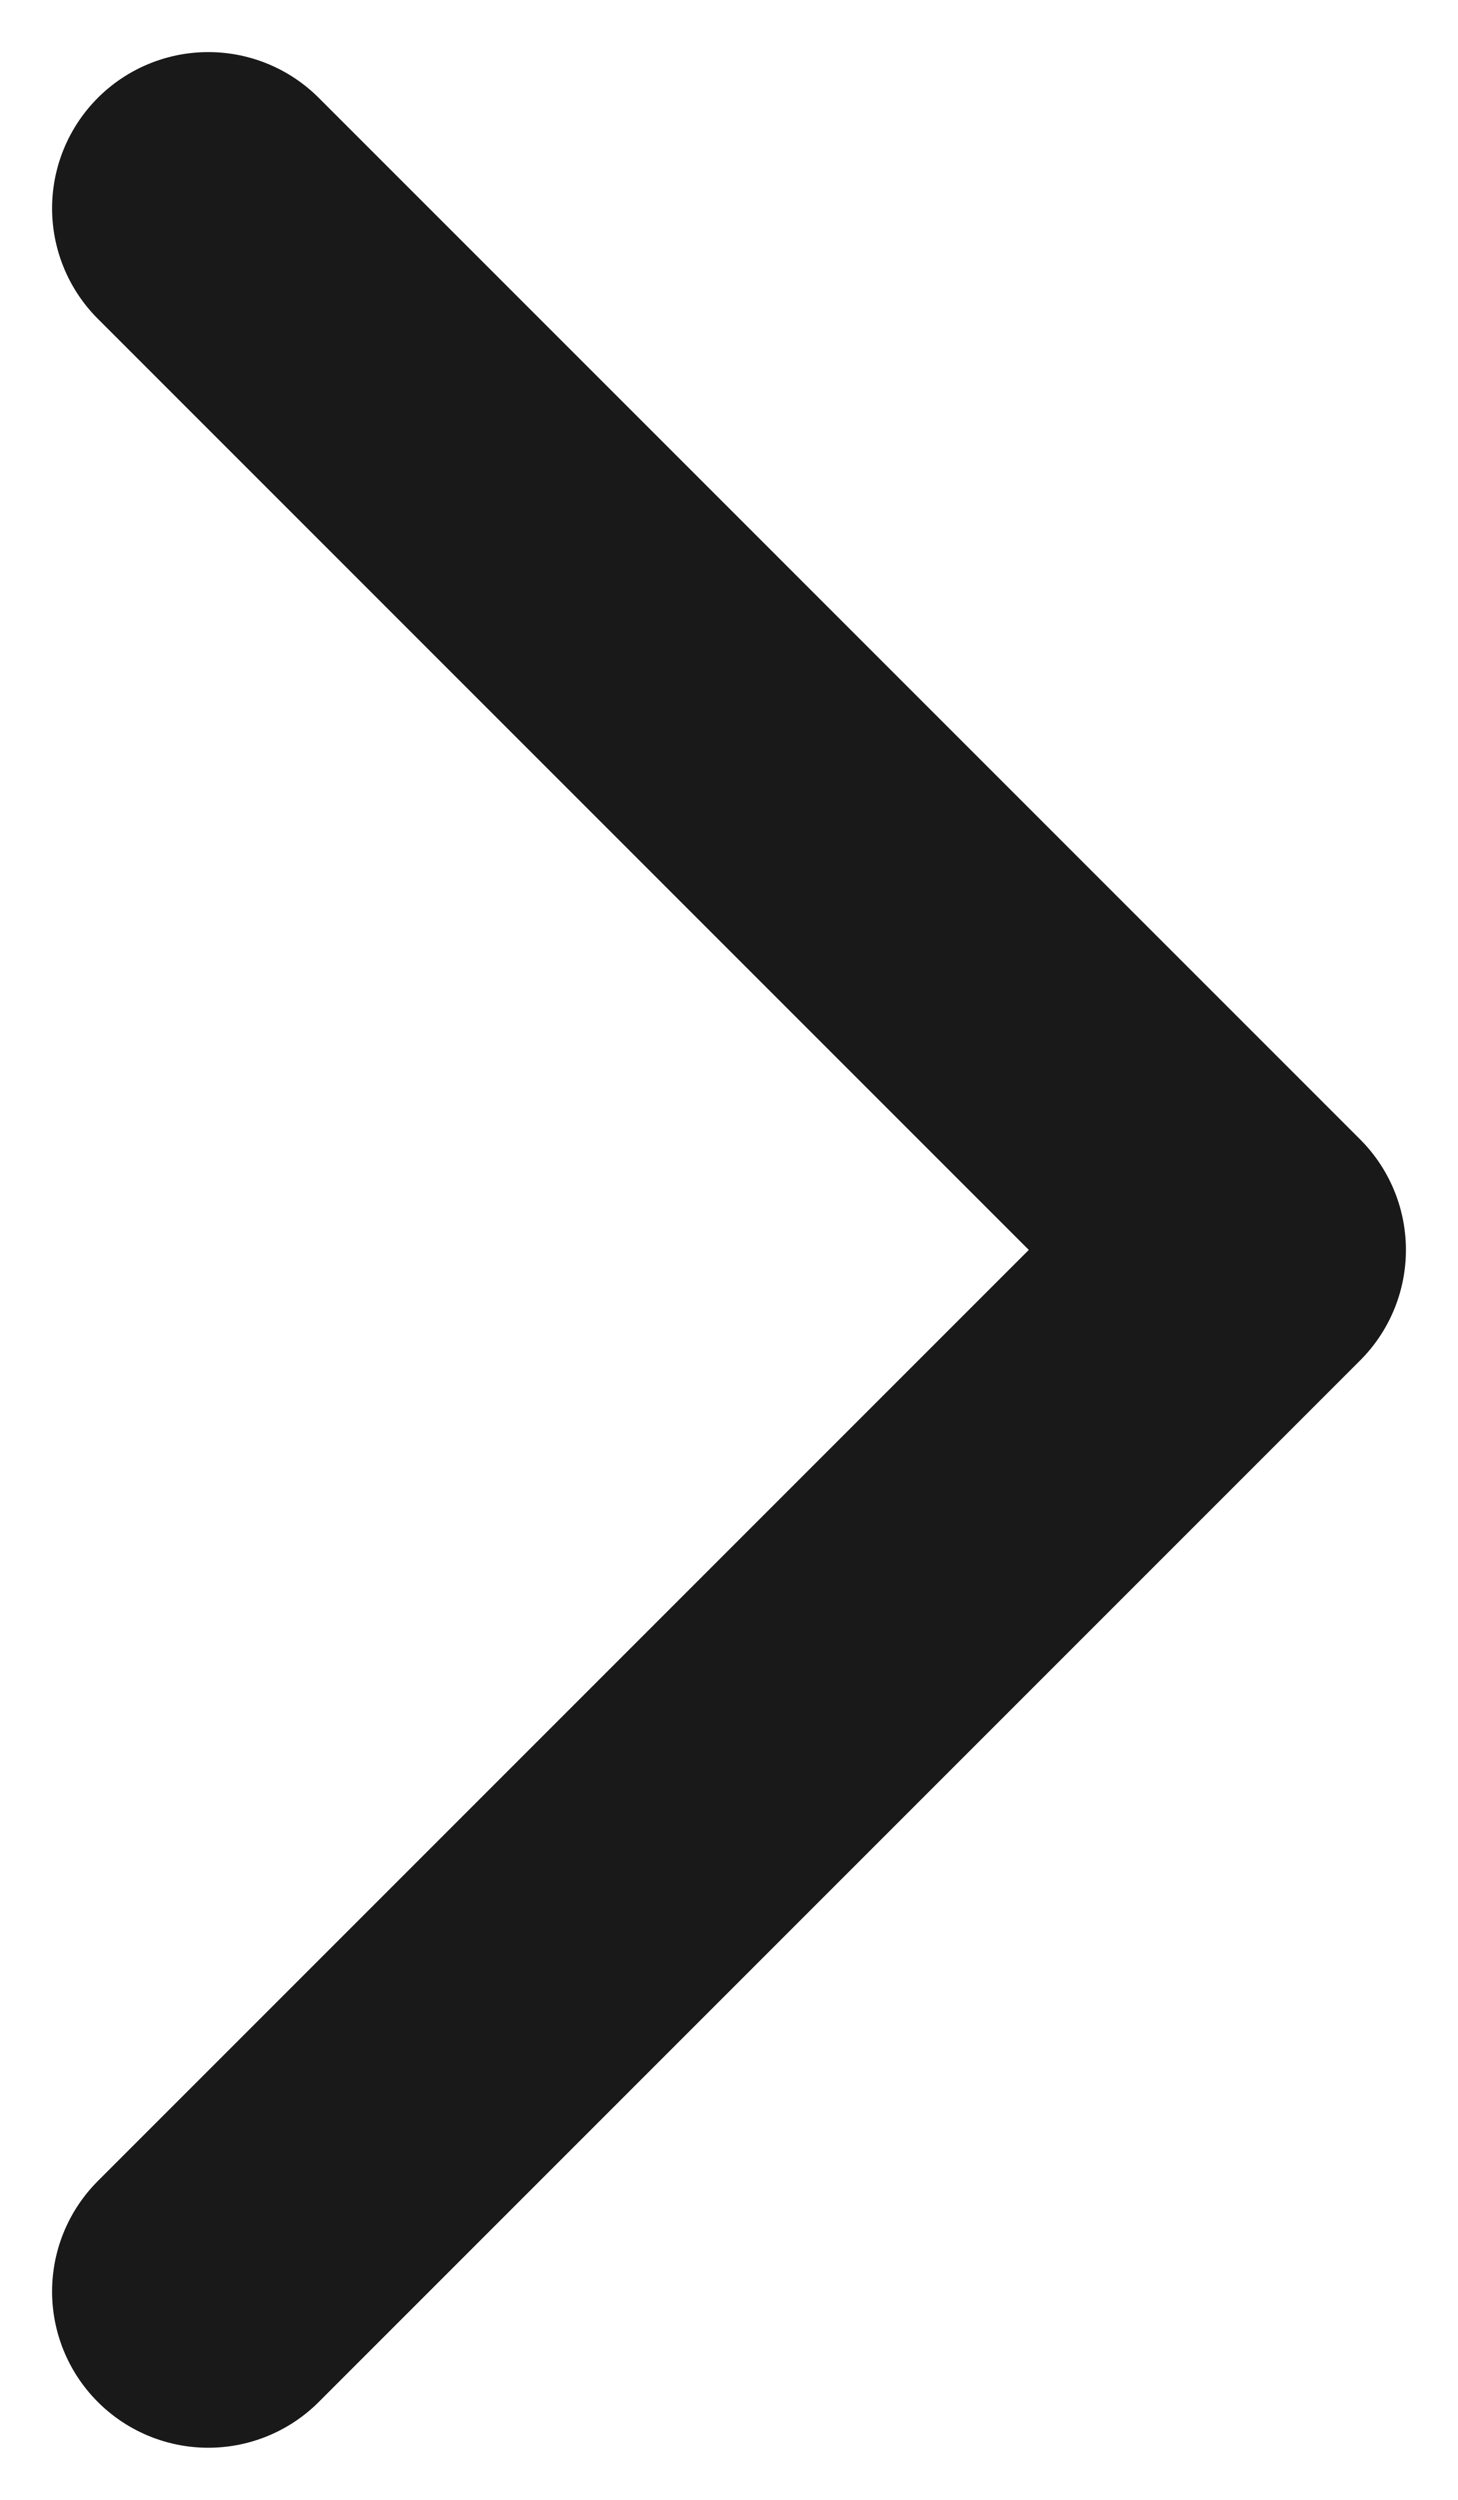 <svg width="7" height="12" viewBox="0 0 7 12" fill="none" xmlns="http://www.w3.org/2000/svg">
<path d="M1 1L6 6L1 11" stroke="#1A1919" stroke-width="1.5" stroke-linecap="round" stroke-linejoin="round"/>
</svg>
